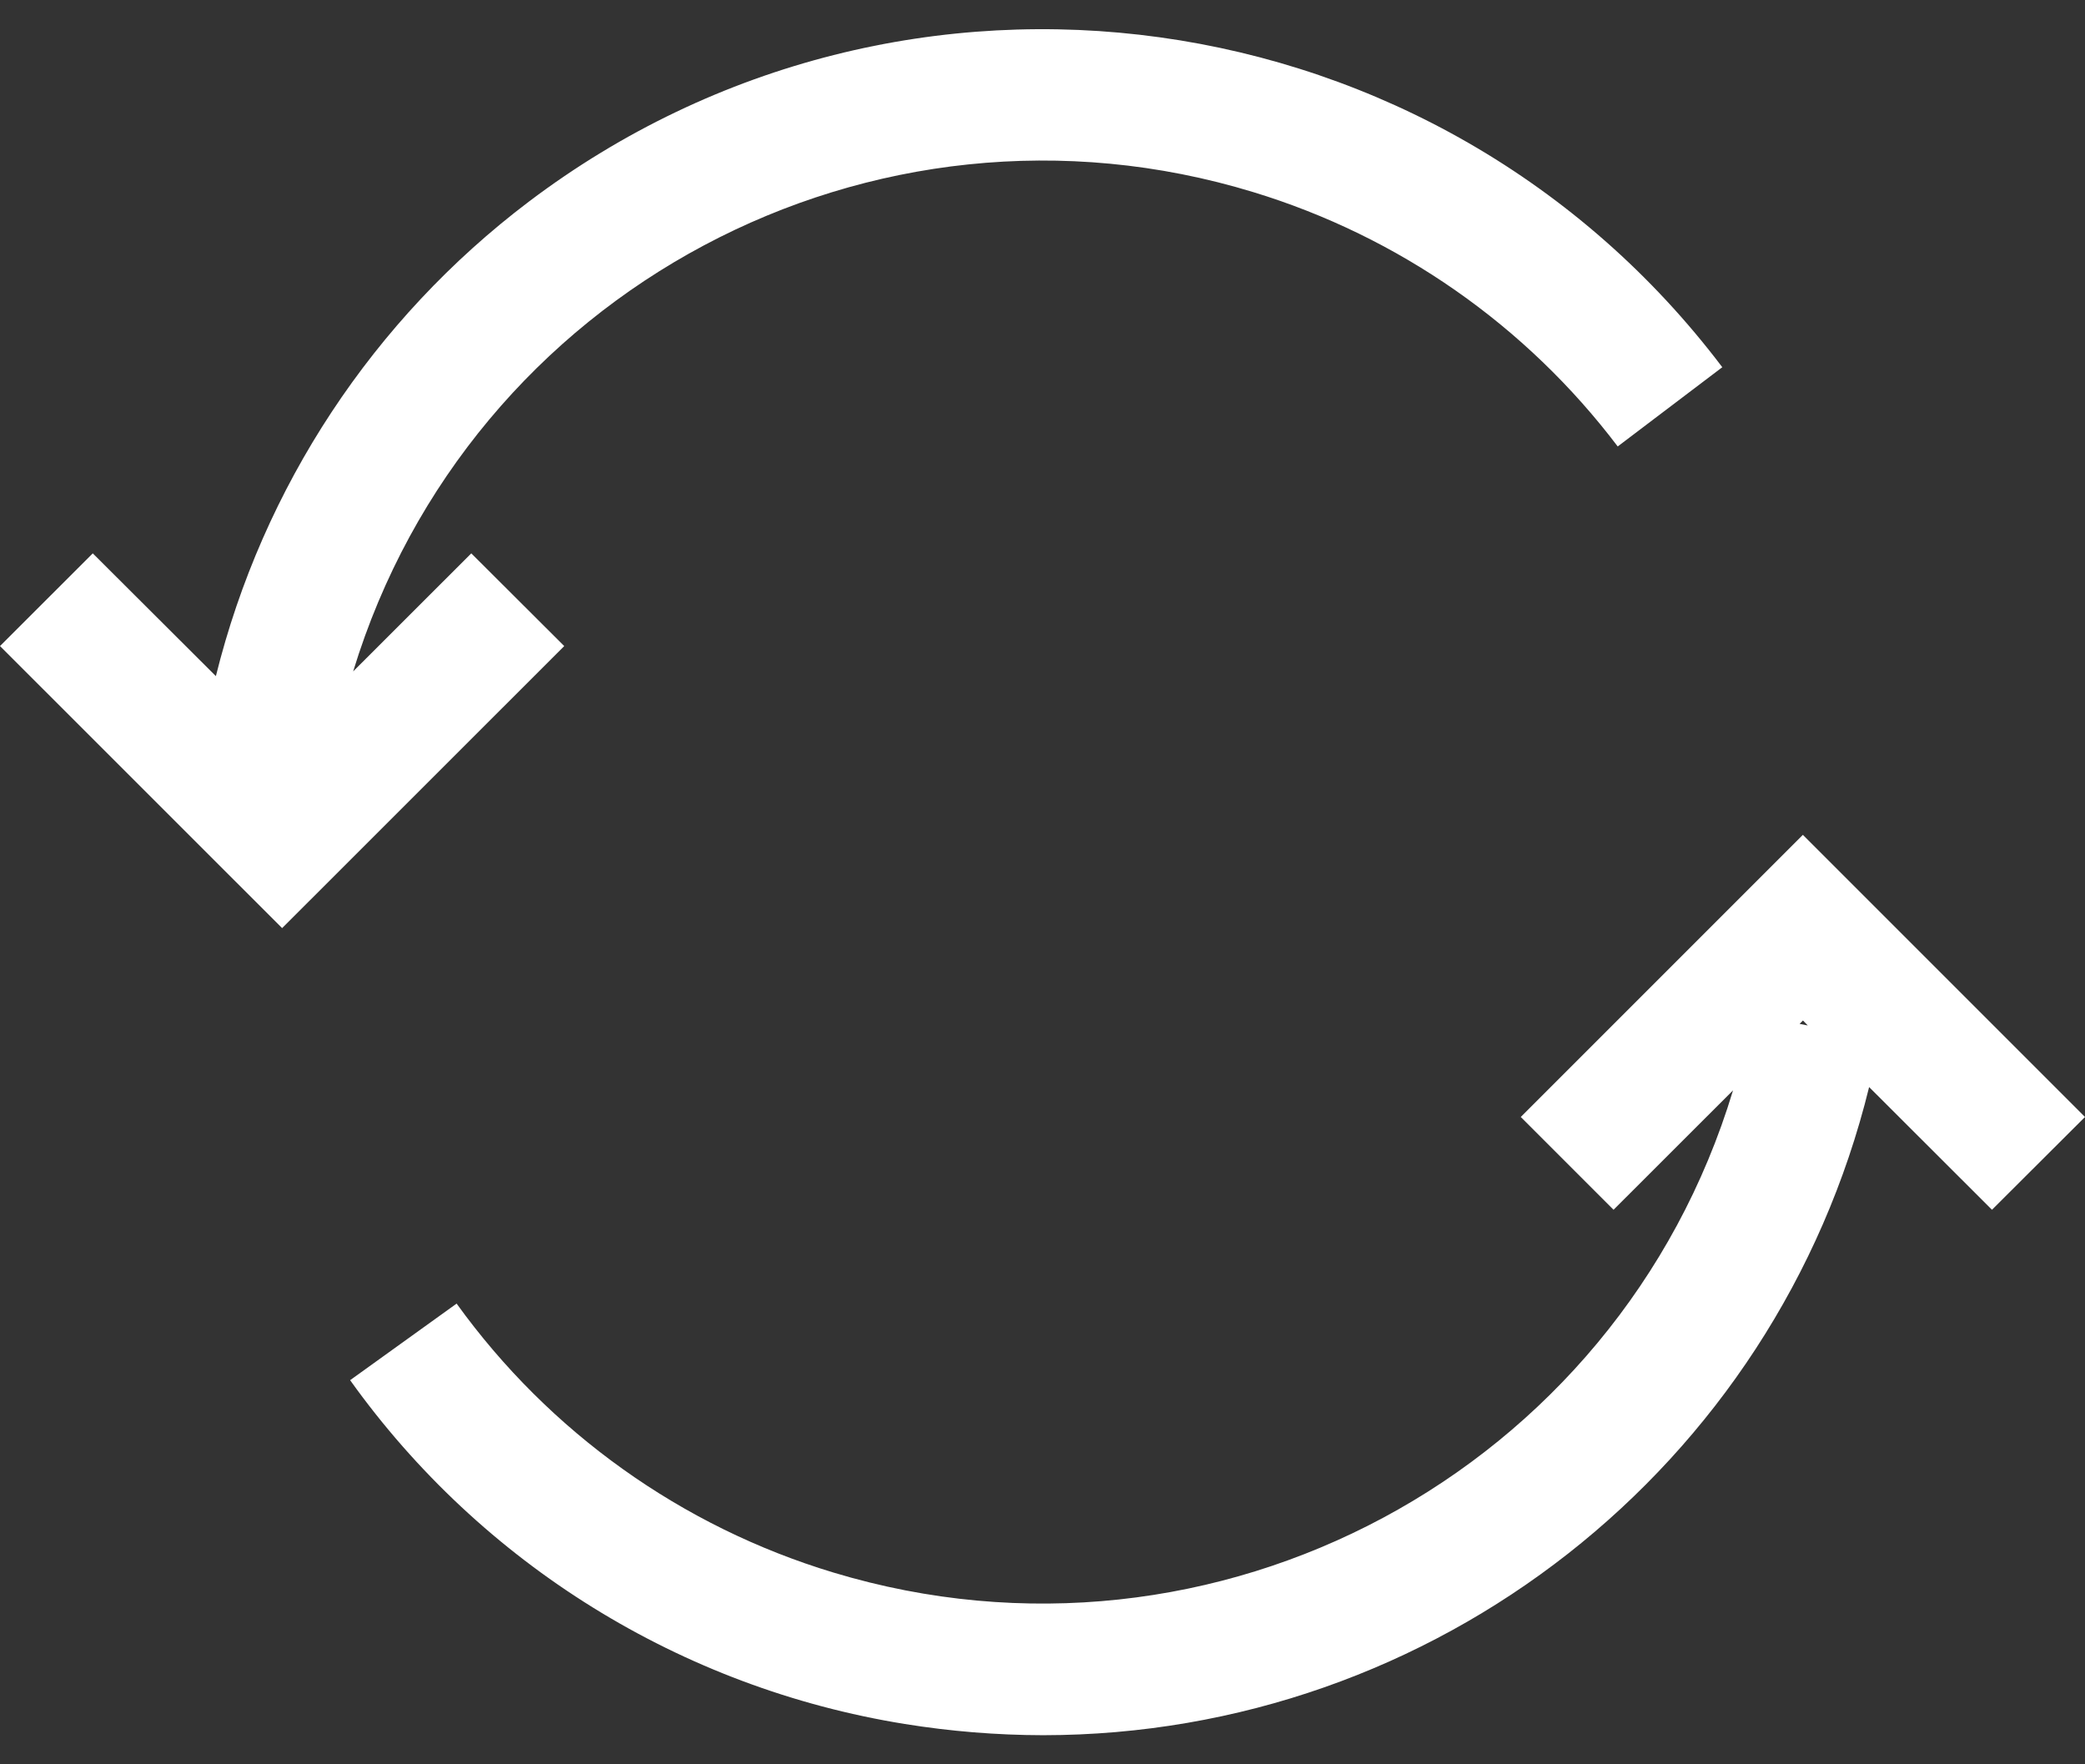 <svg width="26" height="22" viewBox="0 0 26 22" fill="none" xmlns="http://www.w3.org/2000/svg">
<rect x="0" y="0" width="26" height="22" fill="#333333" stroke="none"/>
<path d="M5.877 6.9L4.404 8.372C5.854 3.622 10.88 0.946 15.63 2.396C17.441 2.948 19.03 4.058 20.173 5.567L21.477 4.579C17.937 -0.1 11.274 -1.024 6.594 2.515C4.655 3.982 3.277 6.071 2.692 8.431L1.157 6.9L0 8.056L3.518 11.573L7.036 8.056L5.877 6.9Z" fill="white"/>
<path d="M22.482 10.41L18.964 13.928L20.121 15.085L21.611 13.596C20.174 18.354 15.152 21.046 10.394 19.609C8.501 19.038 6.85 17.859 5.694 16.255L4.366 17.21C6.007 19.505 8.497 21.048 11.282 21.497C11.853 21.589 12.43 21.636 13.008 21.637C17.892 21.634 22.144 18.298 23.308 13.555L24.84 15.085L26 13.928L22.482 10.41ZM22.441 12.767L22.483 12.725L22.543 12.787L22.441 12.767Z" fill="white"/>
</svg>
